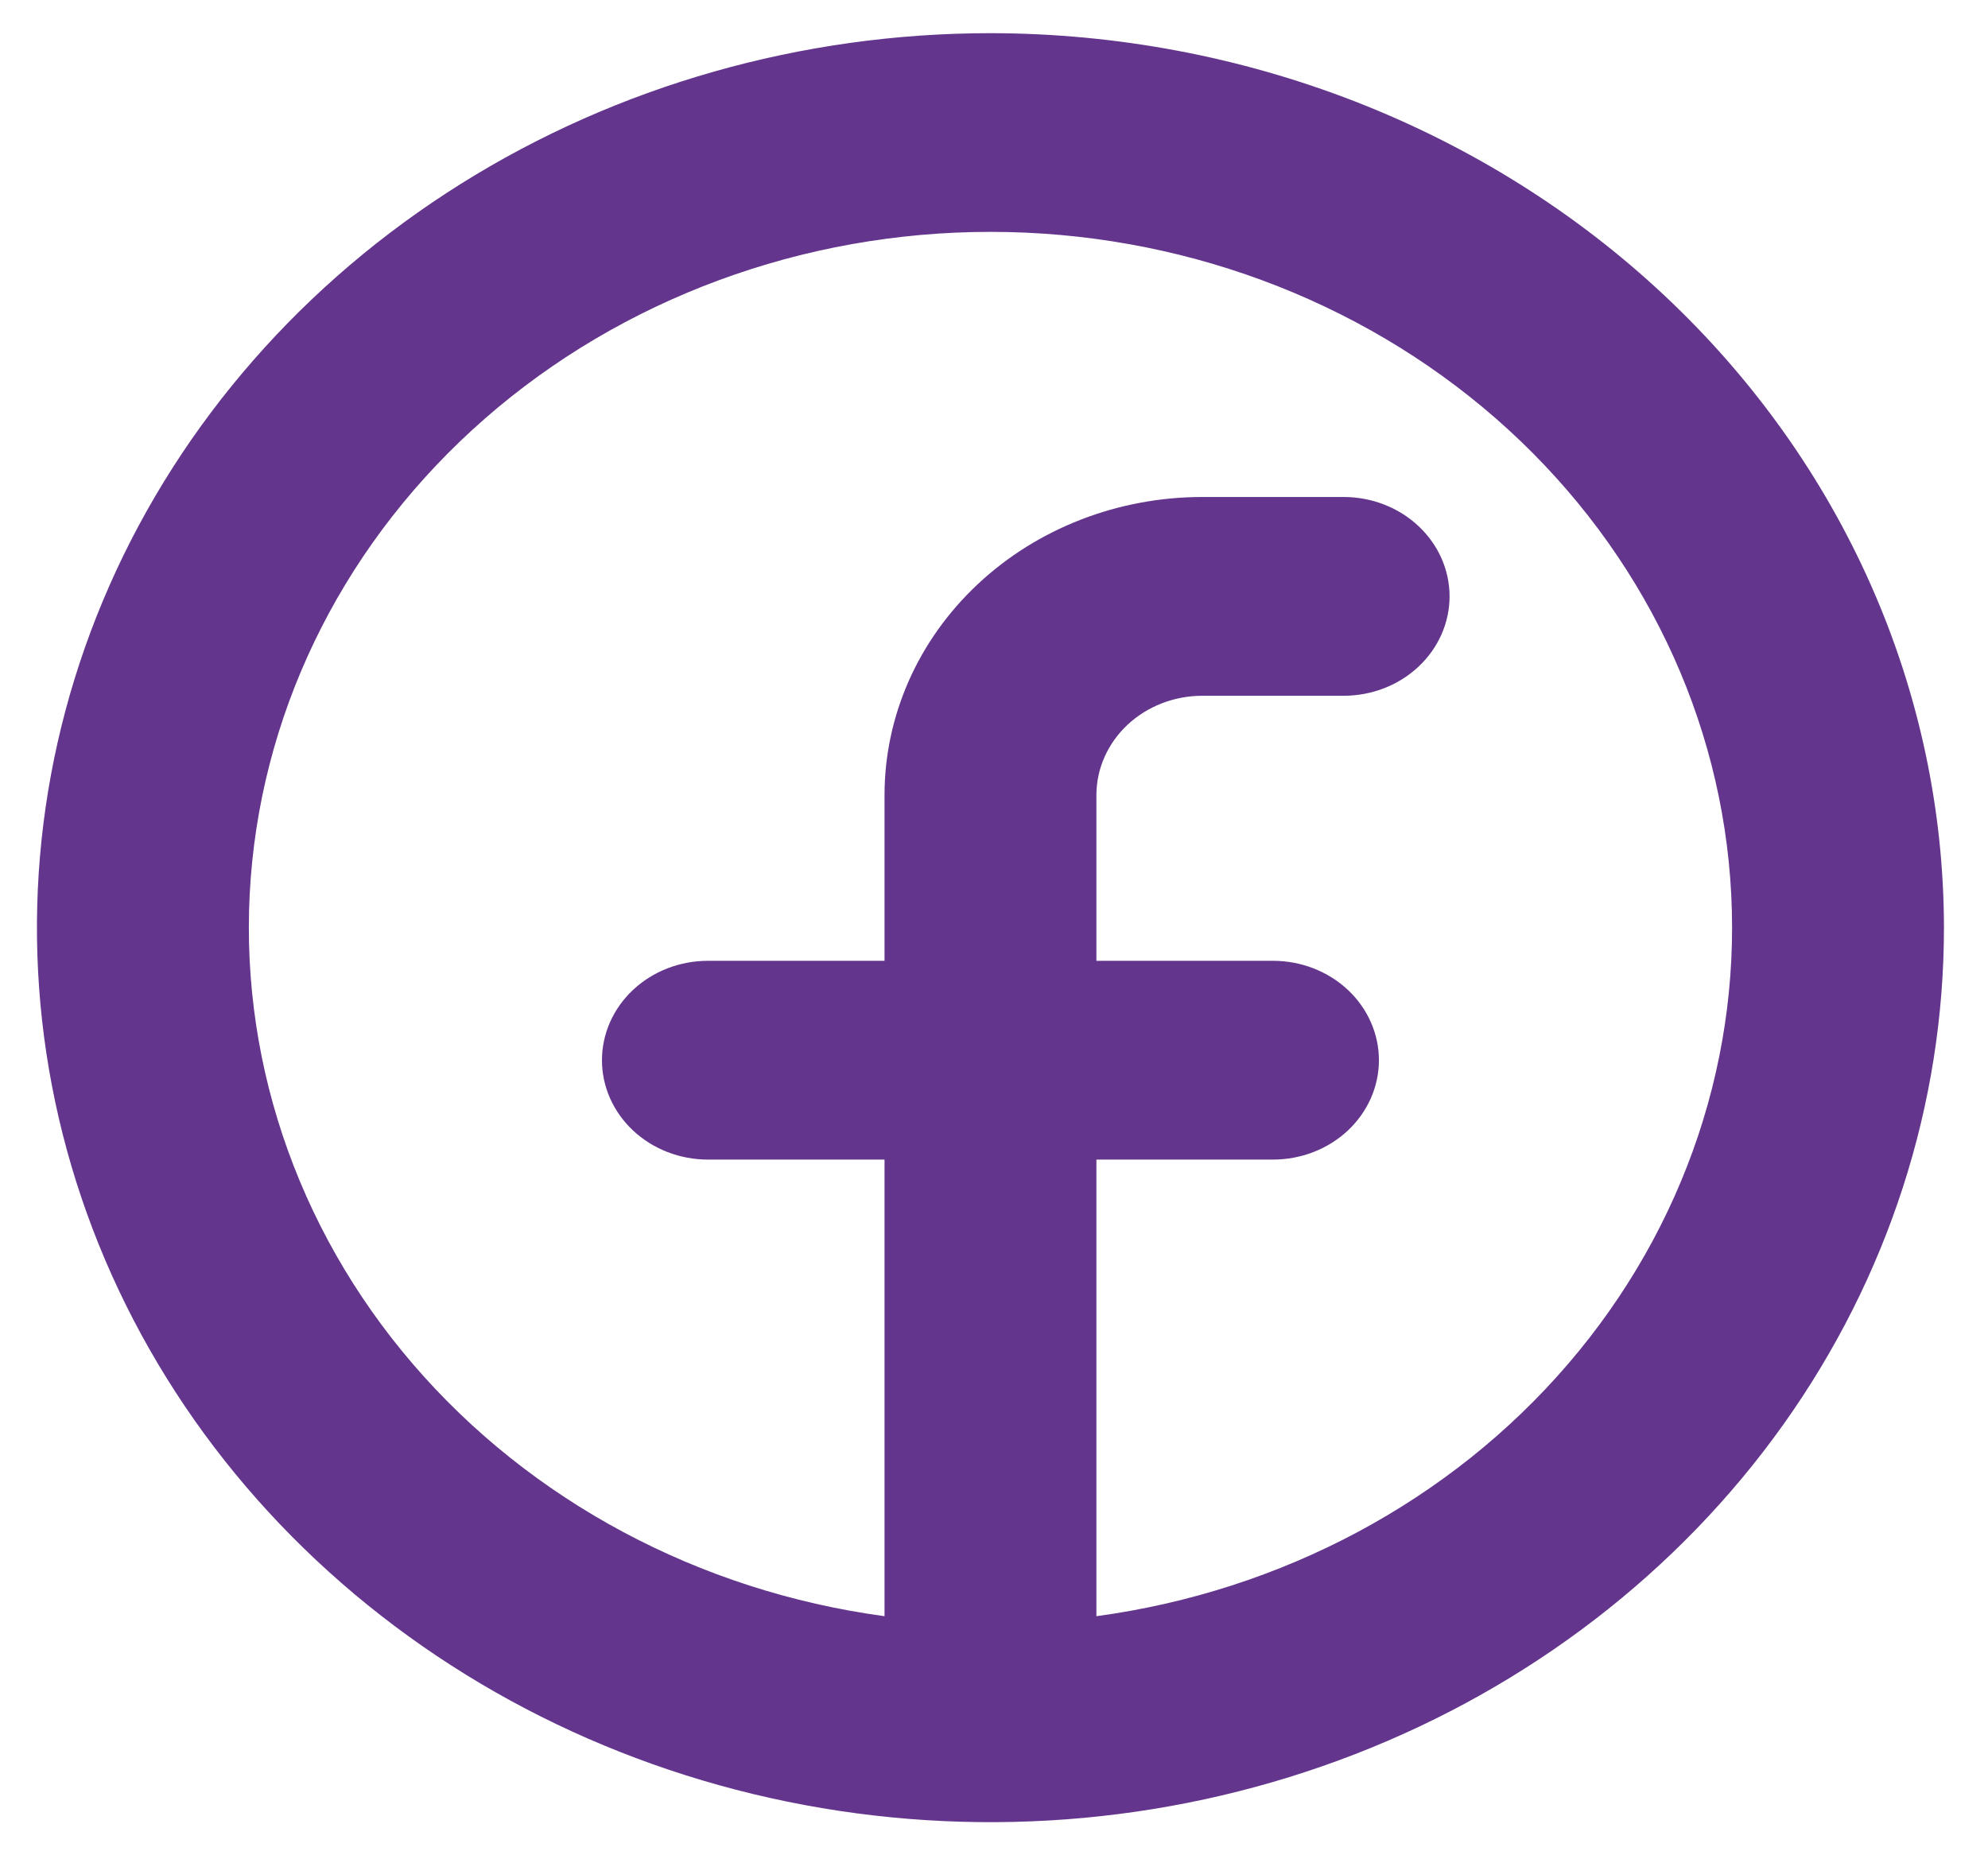<svg width="45" height="42" viewBox="0 0 45 42" fill="none" xmlns="http://www.w3.org/2000/svg">
<path d="M22.42 0.751C18.151 0.751 13.978 1.939 10.429 4.164C6.879 6.389 4.113 9.551 2.479 13.252C0.846 16.952 0.418 21.023 1.251 24.952C2.084 28.88 4.139 32.488 7.158 35.32C10.176 38.152 14.022 40.081 18.209 40.862C22.396 41.643 26.735 41.242 30.679 39.709C34.623 38.177 37.994 35.581 40.366 32.251C42.737 28.921 44.003 25.006 44.003 21.001C43.997 15.632 41.721 10.485 37.675 6.689C33.628 2.892 28.142 0.757 22.42 0.751ZM24.818 36.588V26.251H28.815C29.451 26.251 30.061 26.014 30.511 25.592C30.96 25.17 31.213 24.598 31.213 24.001C31.213 23.404 30.96 22.832 30.511 22.41C30.061 21.988 29.451 21.751 28.815 21.751H24.818V18.001C24.818 17.404 25.071 16.832 25.52 16.41C25.97 15.988 26.58 15.751 27.216 15.751H30.414C31.05 15.751 31.66 15.514 32.109 15.092C32.559 14.67 32.812 14.098 32.812 13.501C32.812 12.904 32.559 12.332 32.109 11.91C31.66 11.488 31.05 11.251 30.414 11.251H27.216C25.308 11.251 23.478 11.962 22.129 13.228C20.779 14.494 20.022 16.211 20.022 18.001V21.751H16.025C15.389 21.751 14.779 21.988 14.329 22.41C13.879 22.832 13.626 23.404 13.626 24.001C13.626 24.598 13.879 25.17 14.329 25.592C14.779 26.014 15.389 26.251 16.025 26.251H20.022V36.588C15.821 36.019 12.006 33.978 9.344 30.877C6.682 27.776 5.372 23.843 5.676 19.872C5.98 15.9 7.876 12.184 10.982 9.471C14.089 6.758 18.176 5.249 22.42 5.249C26.664 5.249 30.75 6.758 33.857 9.471C36.964 12.184 38.86 15.9 39.164 19.872C39.468 23.843 38.157 27.776 35.495 30.877C32.834 33.978 29.018 36.019 24.818 36.588Z" fill="#63358D"/>
</svg>
